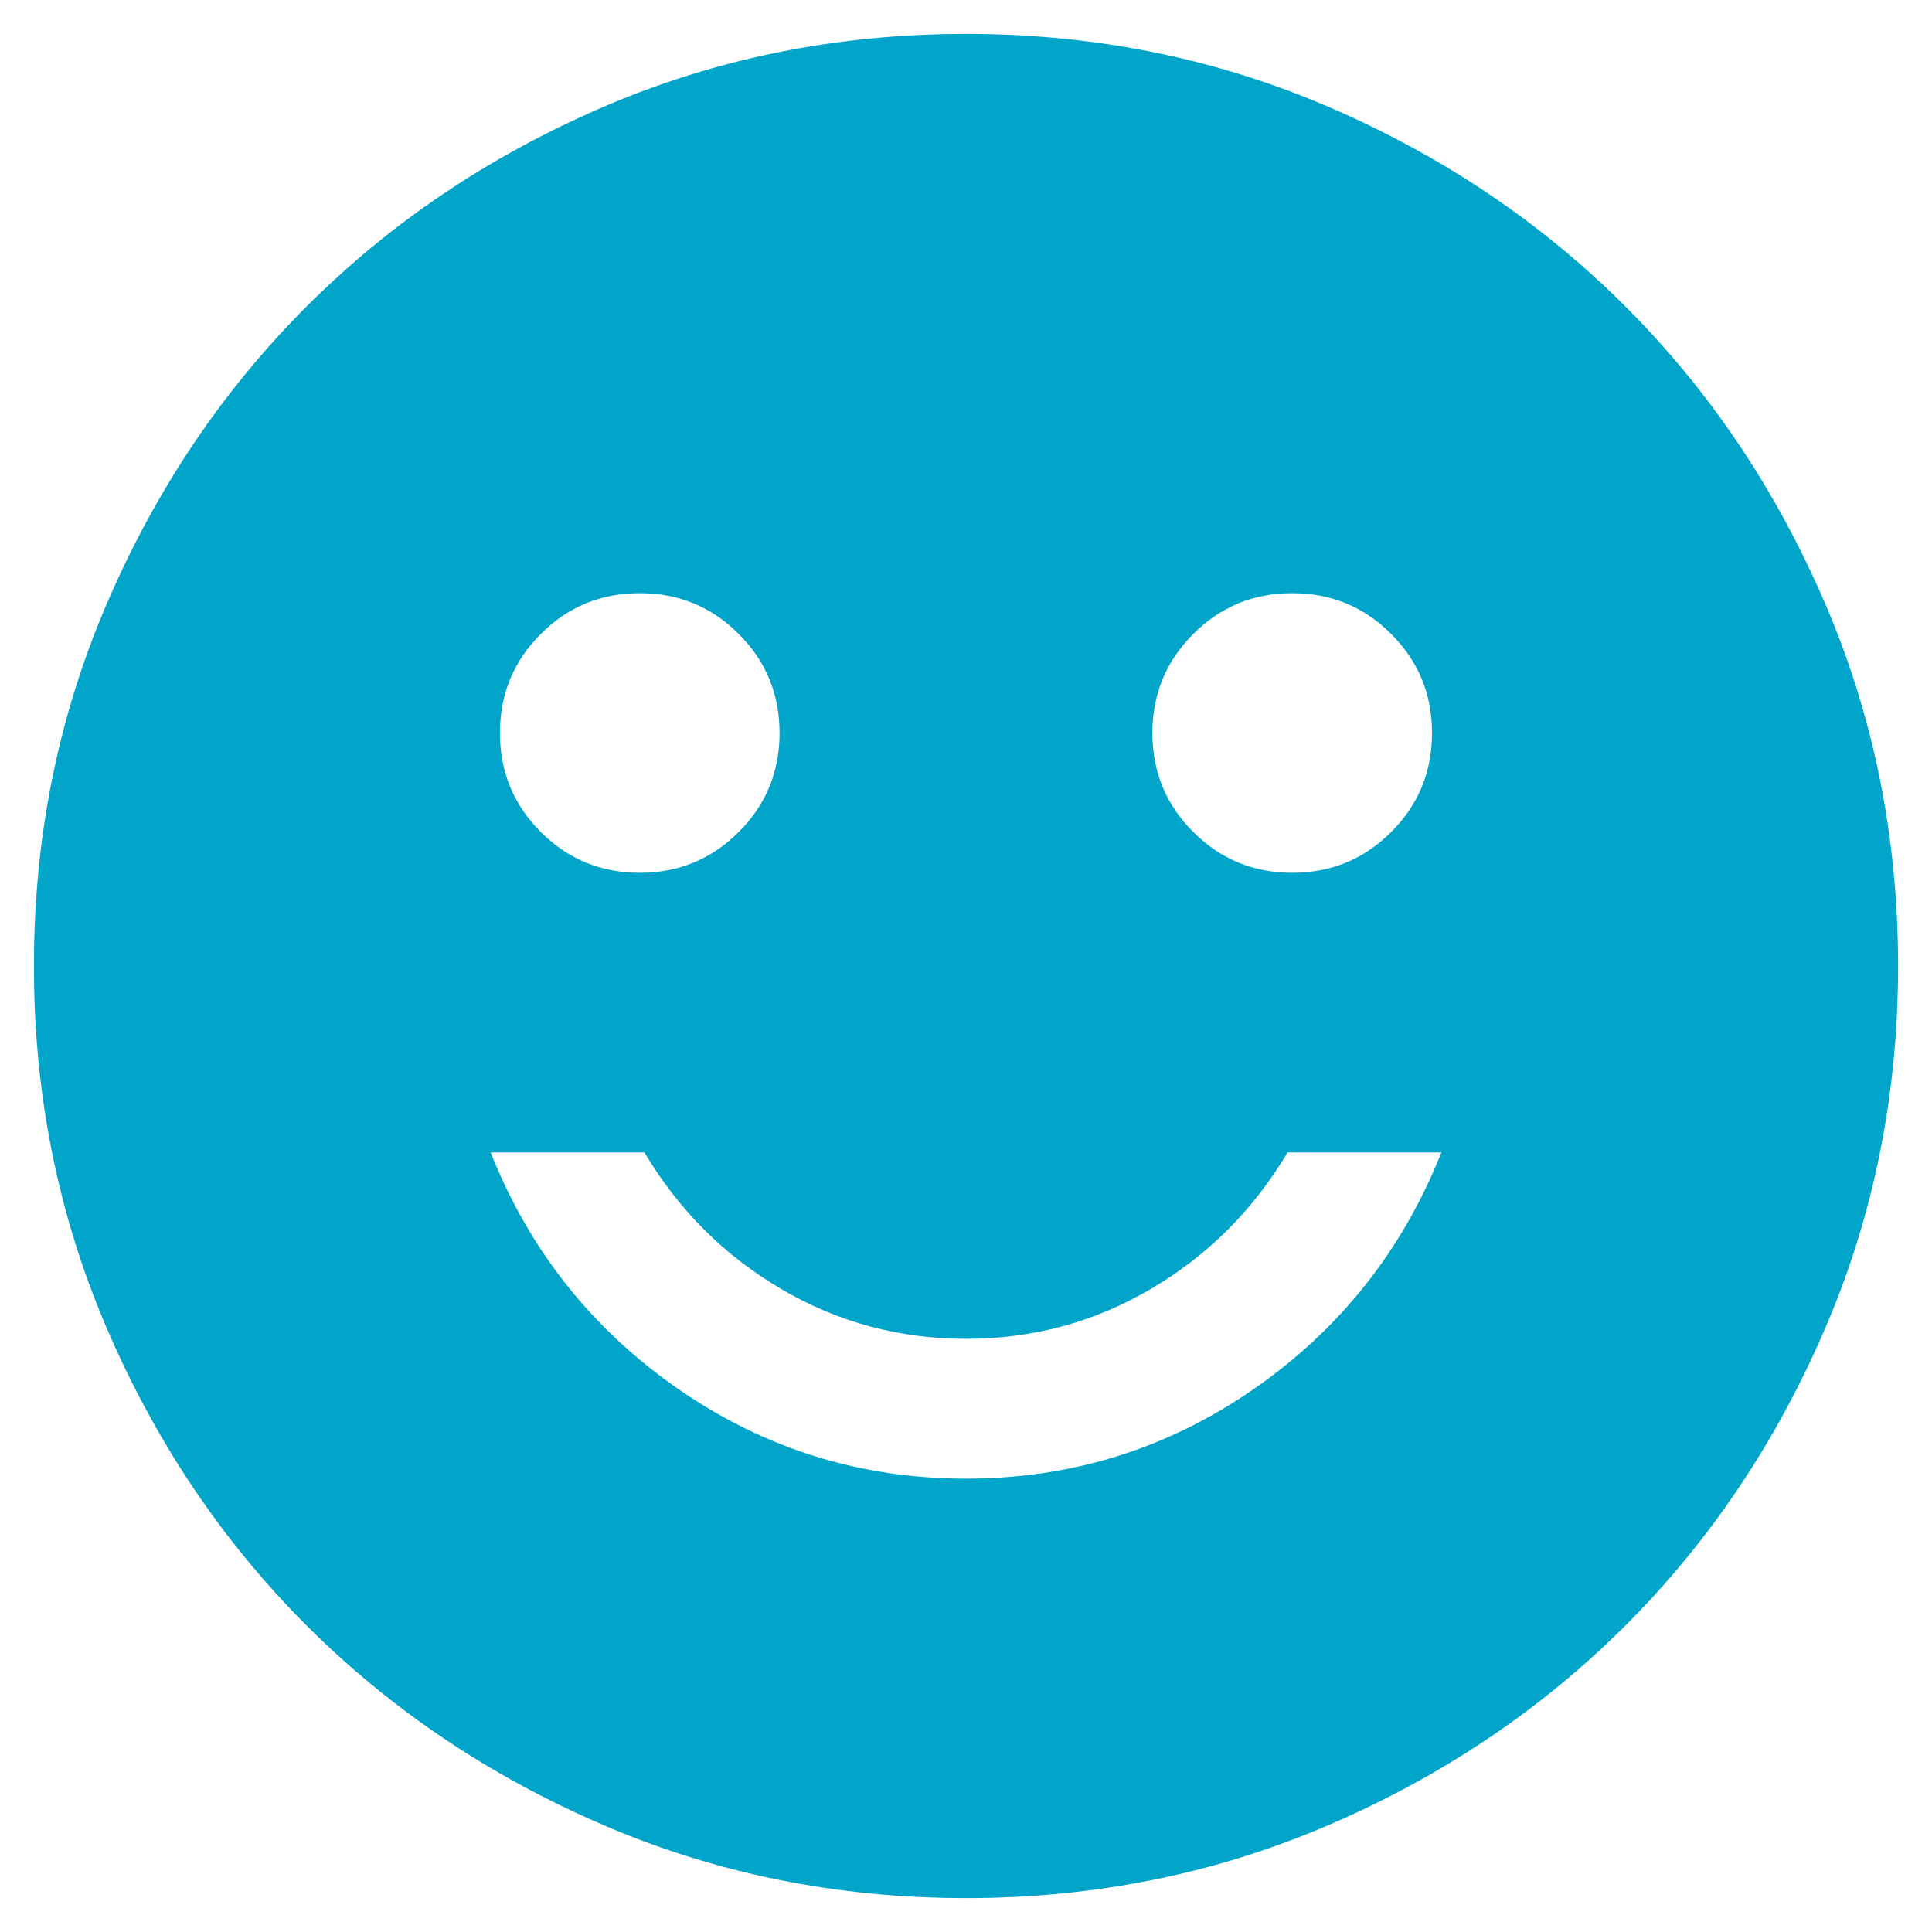<svg width="38" height="38" viewBox="0 0 38 38" fill="none" xmlns="http://www.w3.org/2000/svg">
<path d="M25.416 17.167C26.18 17.167 26.829 16.899 27.363 16.364C27.899 15.83 28.166 15.181 28.166 14.417C28.166 13.653 27.899 13.004 27.363 12.47C26.829 11.934 26.18 11.667 25.416 11.667C24.653 11.667 24.004 11.934 23.47 12.47C22.934 13.004 22.666 13.653 22.666 14.417C22.666 15.181 22.934 15.83 23.47 16.364C24.004 16.899 24.653 17.167 25.416 17.167ZM12.583 17.167C13.347 17.167 13.996 16.899 14.53 16.364C15.066 15.83 15.333 15.181 15.333 14.417C15.333 13.653 15.066 13.004 14.53 12.47C13.996 11.934 13.347 11.667 12.583 11.667C11.819 11.667 11.17 11.934 10.636 12.47C10.101 13.004 9.833 13.653 9.833 14.417C9.833 15.181 10.101 15.83 10.636 16.364C11.17 16.899 11.819 17.167 12.583 17.167ZM19 29.083C21.078 29.083 22.965 28.495 24.661 27.32C26.356 26.143 27.586 24.592 28.35 22.667H25.325C24.653 23.797 23.759 24.691 22.645 25.347C21.529 26.005 20.314 26.333 19 26.333C17.686 26.333 16.471 26.005 15.355 25.347C14.241 24.691 13.347 23.797 12.675 22.667H9.65C10.414 24.592 11.644 26.143 13.34 27.32C15.036 28.495 16.922 29.083 19 29.083ZM19 37.333C16.464 37.333 14.08 36.852 11.85 35.889C9.619 34.927 7.679 33.621 6.029 31.971C4.379 30.321 3.073 28.381 2.111 26.15C1.148 23.919 0.667 21.536 0.667 19C0.667 16.464 1.148 14.081 2.111 11.85C3.073 9.62 4.379 7.679 6.029 6.029C7.679 4.379 9.619 3.073 11.85 2.11C14.08 1.148 16.464 0.667 19 0.667C21.536 0.667 23.919 1.148 26.15 2.11C28.38 3.073 30.321 4.379 31.971 6.029C33.621 7.679 34.927 9.62 35.889 11.85C36.852 14.081 37.333 16.464 37.333 19C37.333 21.536 36.852 23.919 35.889 26.15C34.927 28.381 33.621 30.321 31.971 31.971C30.321 33.621 28.38 34.927 26.15 35.889C23.919 36.852 21.536 37.333 19 37.333Z" fill="#00A5C9"/>
</svg>
